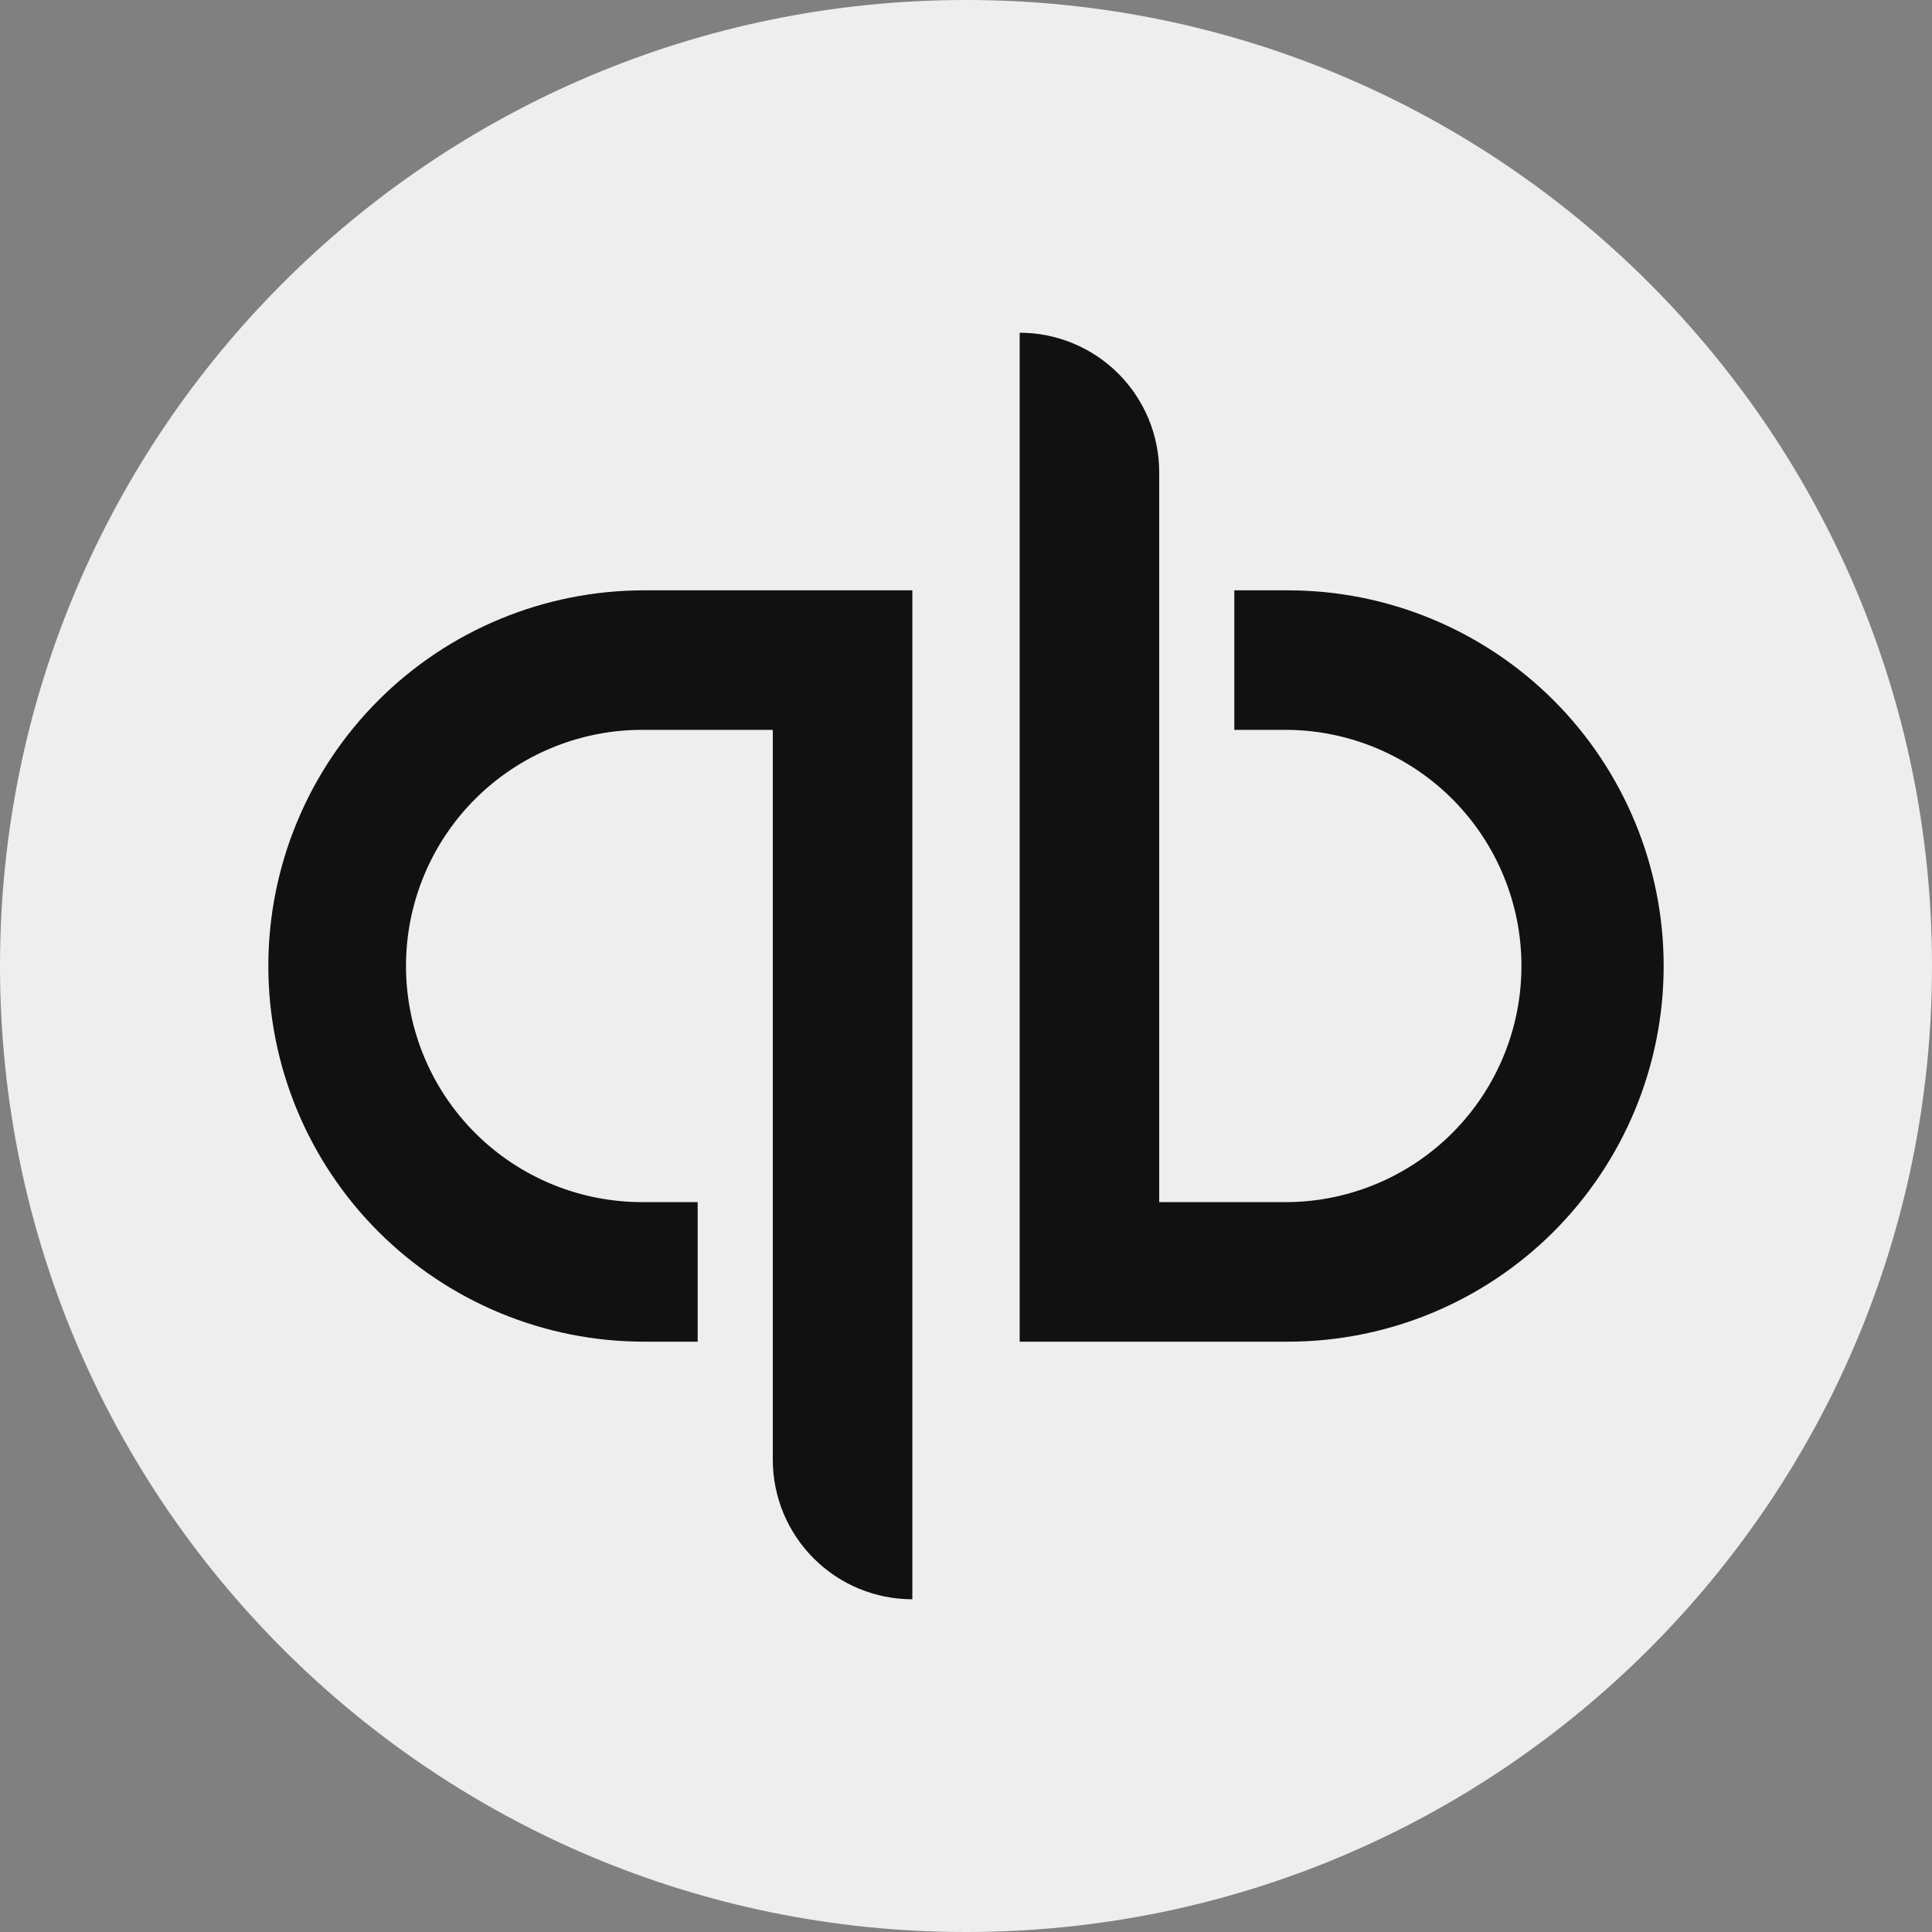 <svg width="36" height="36" viewBox="0 0 36 36" fill="none" xmlns="http://www.w3.org/2000/svg">
<rect x="0" y="0" width="36" height="36" fill="#808080" stroke="none"/>
<g clip-path="url(#clip0_4580_2760)">
<path d="M18 36C27.941 36 36 27.941 36 18C36 8.059 27.941 0 18 0C8.059 0 0 8.059 0 18C0 27.941 8.059 36 18 36Z" fill="#EEEEEE"/>
<path d="M5 18C5 19.857 5.738 21.637 7.05 22.95C8.363 24.262 10.143 25 12 25H13V22.4H12C11.419 22.404 10.843 22.294 10.305 22.075C9.768 21.856 9.278 21.533 8.866 21.124C8.454 20.715 8.126 20.228 7.903 19.692C7.68 19.156 7.565 18.581 7.565 18C7.565 17.419 7.68 16.844 7.903 16.308C8.126 15.772 8.454 15.285 8.866 14.876C9.278 14.467 9.768 14.144 10.305 13.925C10.843 13.706 11.419 13.595 12 13.6H14.4V27.2C14.4 27.89 14.674 28.551 15.162 29.038C15.649 29.526 16.31 29.8 17 29.8V11H12C11.081 11 10.171 11.181 9.321 11.533C8.472 11.884 7.7 12.4 7.05 13.05C6.4 13.7 5.884 14.472 5.533 15.321C5.181 16.17 5 17.081 5 18ZM24 11H23V13.6H24C25.158 13.613 26.265 14.083 27.079 14.906C27.893 15.73 28.35 16.842 28.35 18C28.35 19.158 27.893 20.27 27.079 21.094C26.265 21.918 25.158 22.387 24 22.4H21.6V8.8C21.6 8.459 21.533 8.121 21.402 7.805C21.271 7.49 21.08 7.203 20.839 6.962C20.597 6.72 20.311 6.529 19.995 6.398C19.68 6.267 19.341 6.2 19 6.2V25H24C25.856 25 27.637 24.263 28.95 22.95C30.262 21.637 31 19.857 31 18C31 16.144 30.262 14.363 28.95 13.05C27.637 11.738 25.856 11 24 11Z" fill="#111111"/>
</g>
<defs>
<clipPath id="clip0_4580_2760">
<rect width="36" height="36" fill="white"/>
</clipPath>
</defs>
</svg>
